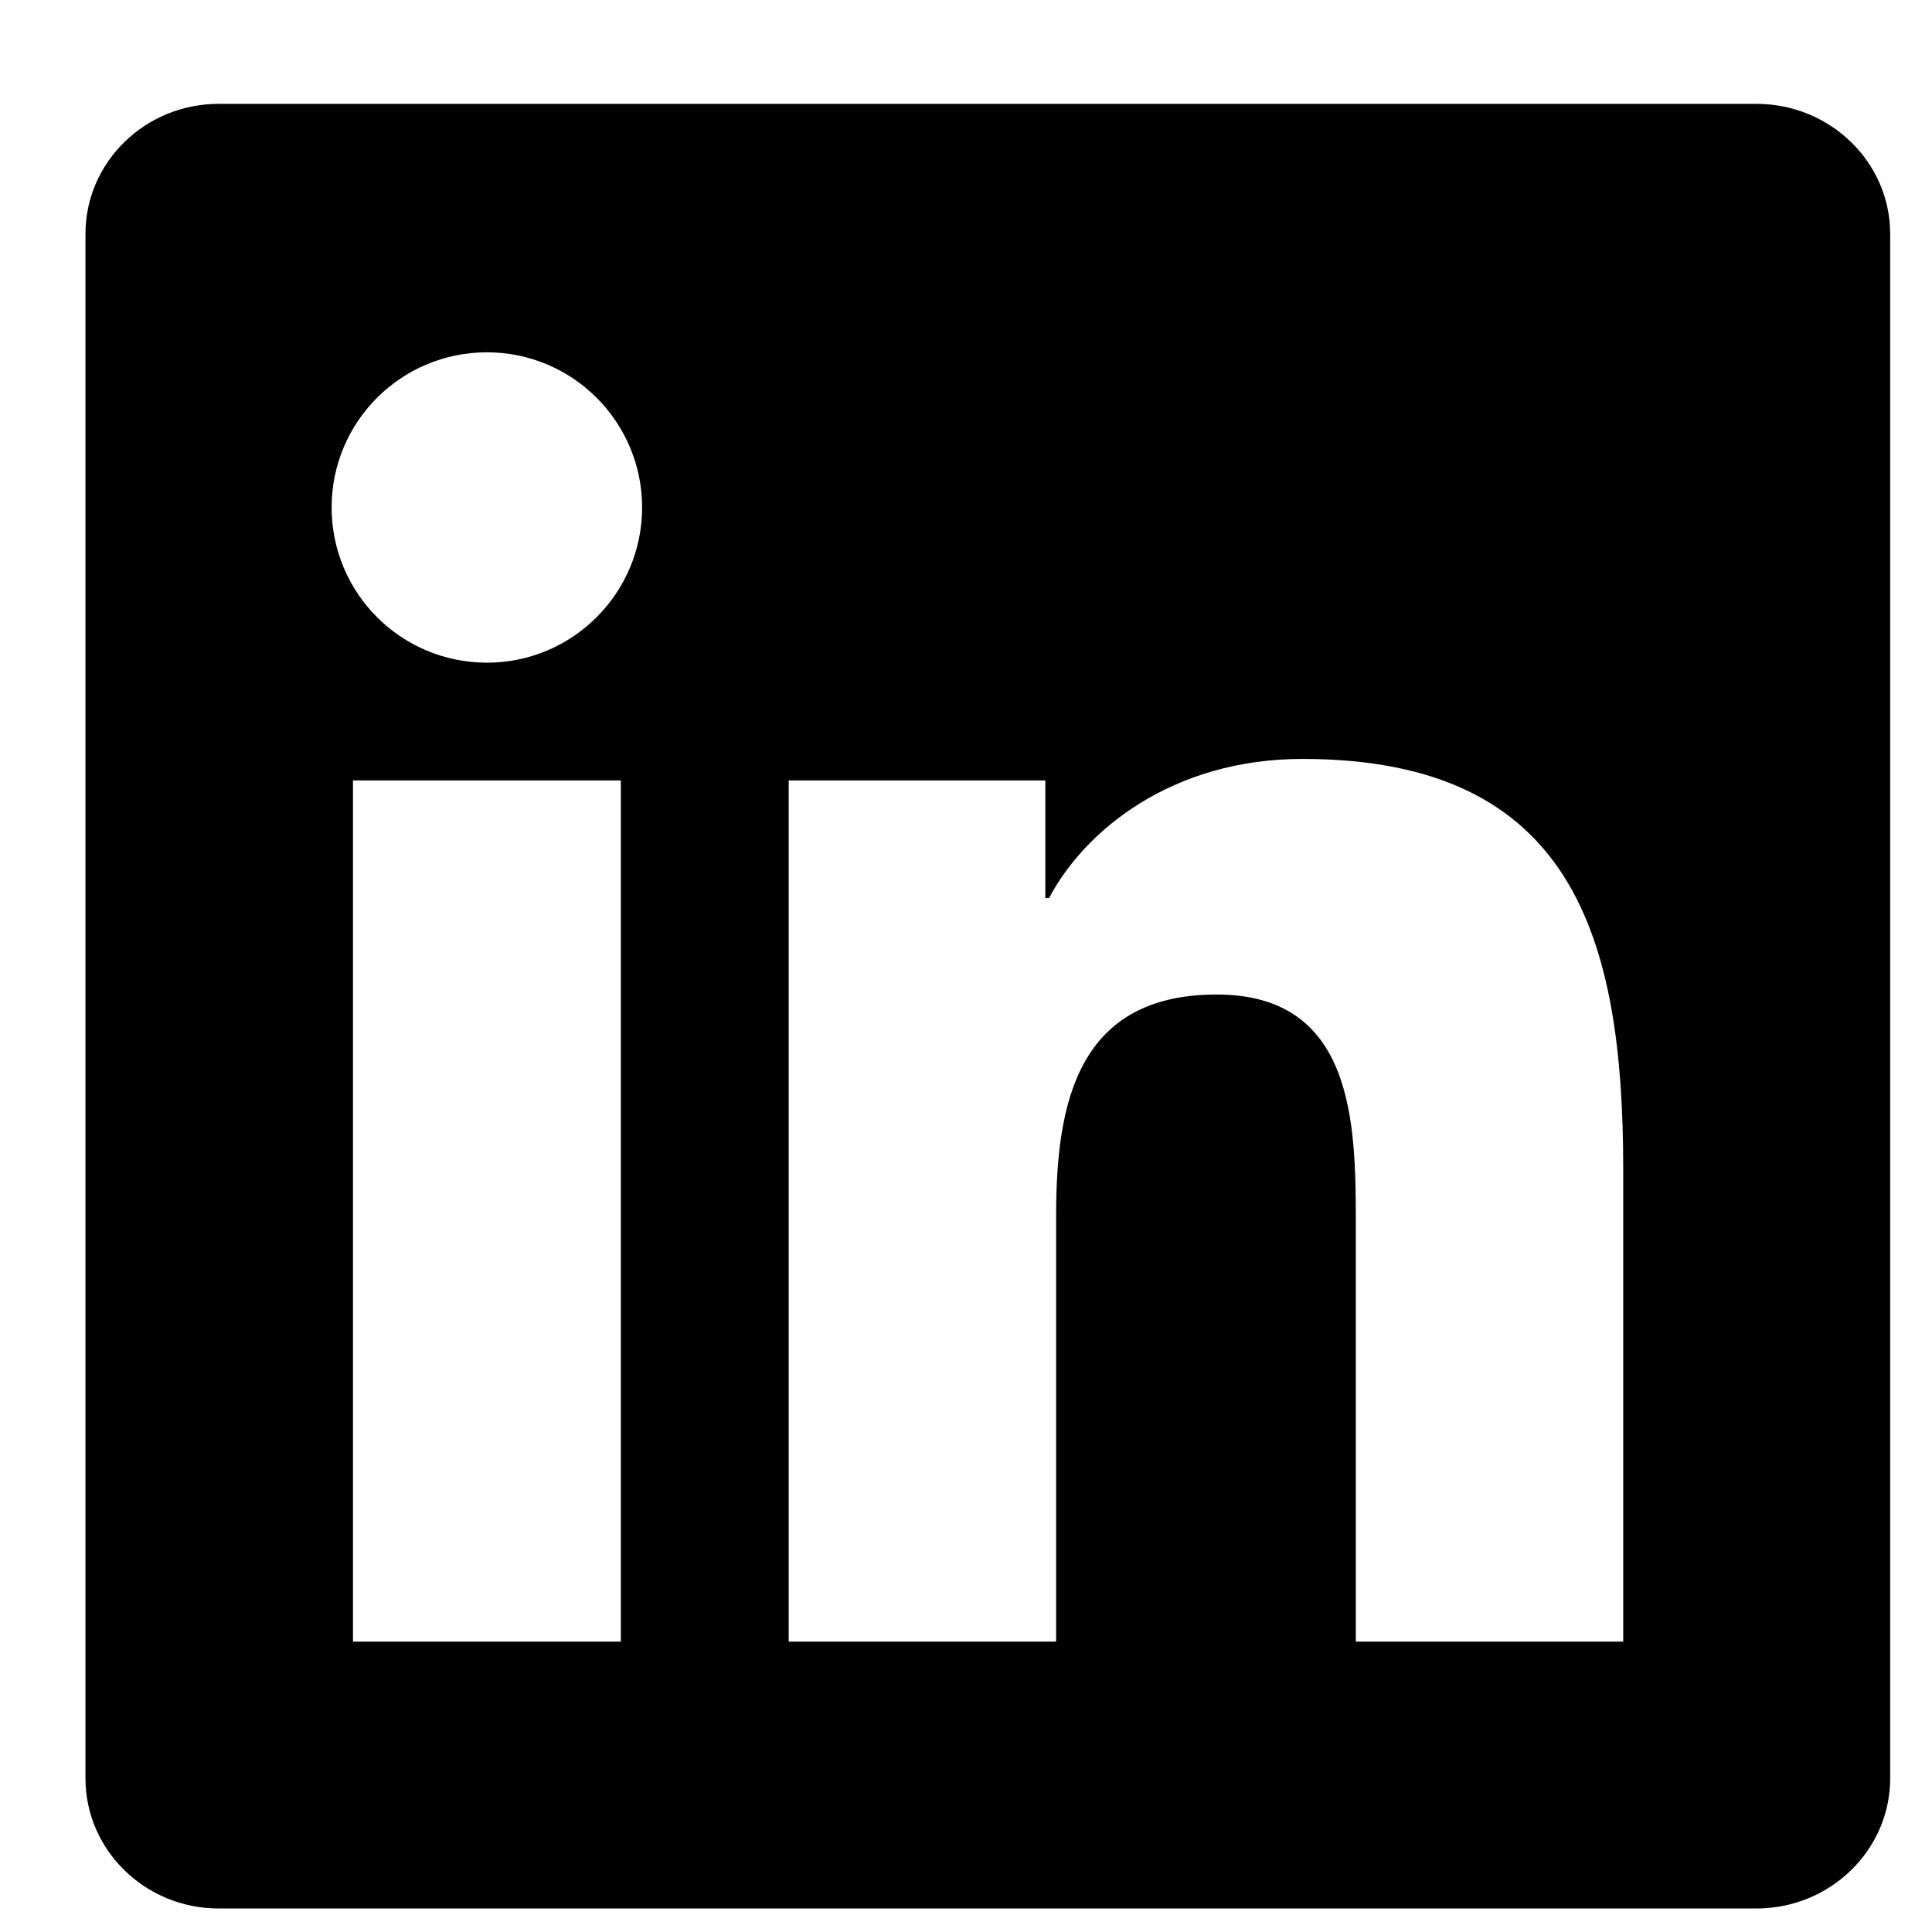<svg width="17px" height="17px" viewBox="0 0 17 17" version="1.1" xmlns="http://www.w3.org/2000/svg" xmlns:xlink="http://www.w3.org/1999/xlink">
    <g stroke-width="1" fill-rule="evenodd">
        <g transform="translate(-971, -883)">
            <g transform="translate(873.602, 599)">
                <g transform="translate(51.273, 283.312)">
                    <path d="M60.408,15.133 L58.055,15.133 L58.055,11.448 C58.055,10.569 58.038,9.439 56.831,9.439 C55.605,9.439 55.418,10.396 55.418,11.384 L55.418,15.133 L53.065,15.133 L53.065,7.555 L55.323,7.555 L55.323,8.59 L55.356,8.59 C55.67,7.994 56.439,7.366 57.585,7.366 C59.967,7.366 60.408,8.935 60.408,10.976 L60.408,15.133 Z M50.41,6.519 C49.653,6.519 49.043,5.907 49.043,5.153 C49.043,4.4 49.653,3.788 50.41,3.788 C51.163,3.788 51.775,4.4 51.775,5.153 C51.775,5.907 51.163,6.519 50.41,6.519 Z M49.231,15.133 L51.588,15.133 L51.588,7.555 L49.231,7.555 L49.231,15.133 Z M61.581,1.602 L48.048,1.602 C47.403,1.602 46.877,2.114 46.877,2.746 L46.877,16.336 C46.877,16.968 47.403,17.481 48.048,17.481 L61.581,17.481 C62.228,17.481 62.757,16.968 62.757,16.336 L62.757,2.746 C62.757,2.114 62.228,1.602 61.581,1.602 Z"></path>
                </g>
            </g>
        </g>
    </g>
</svg>
